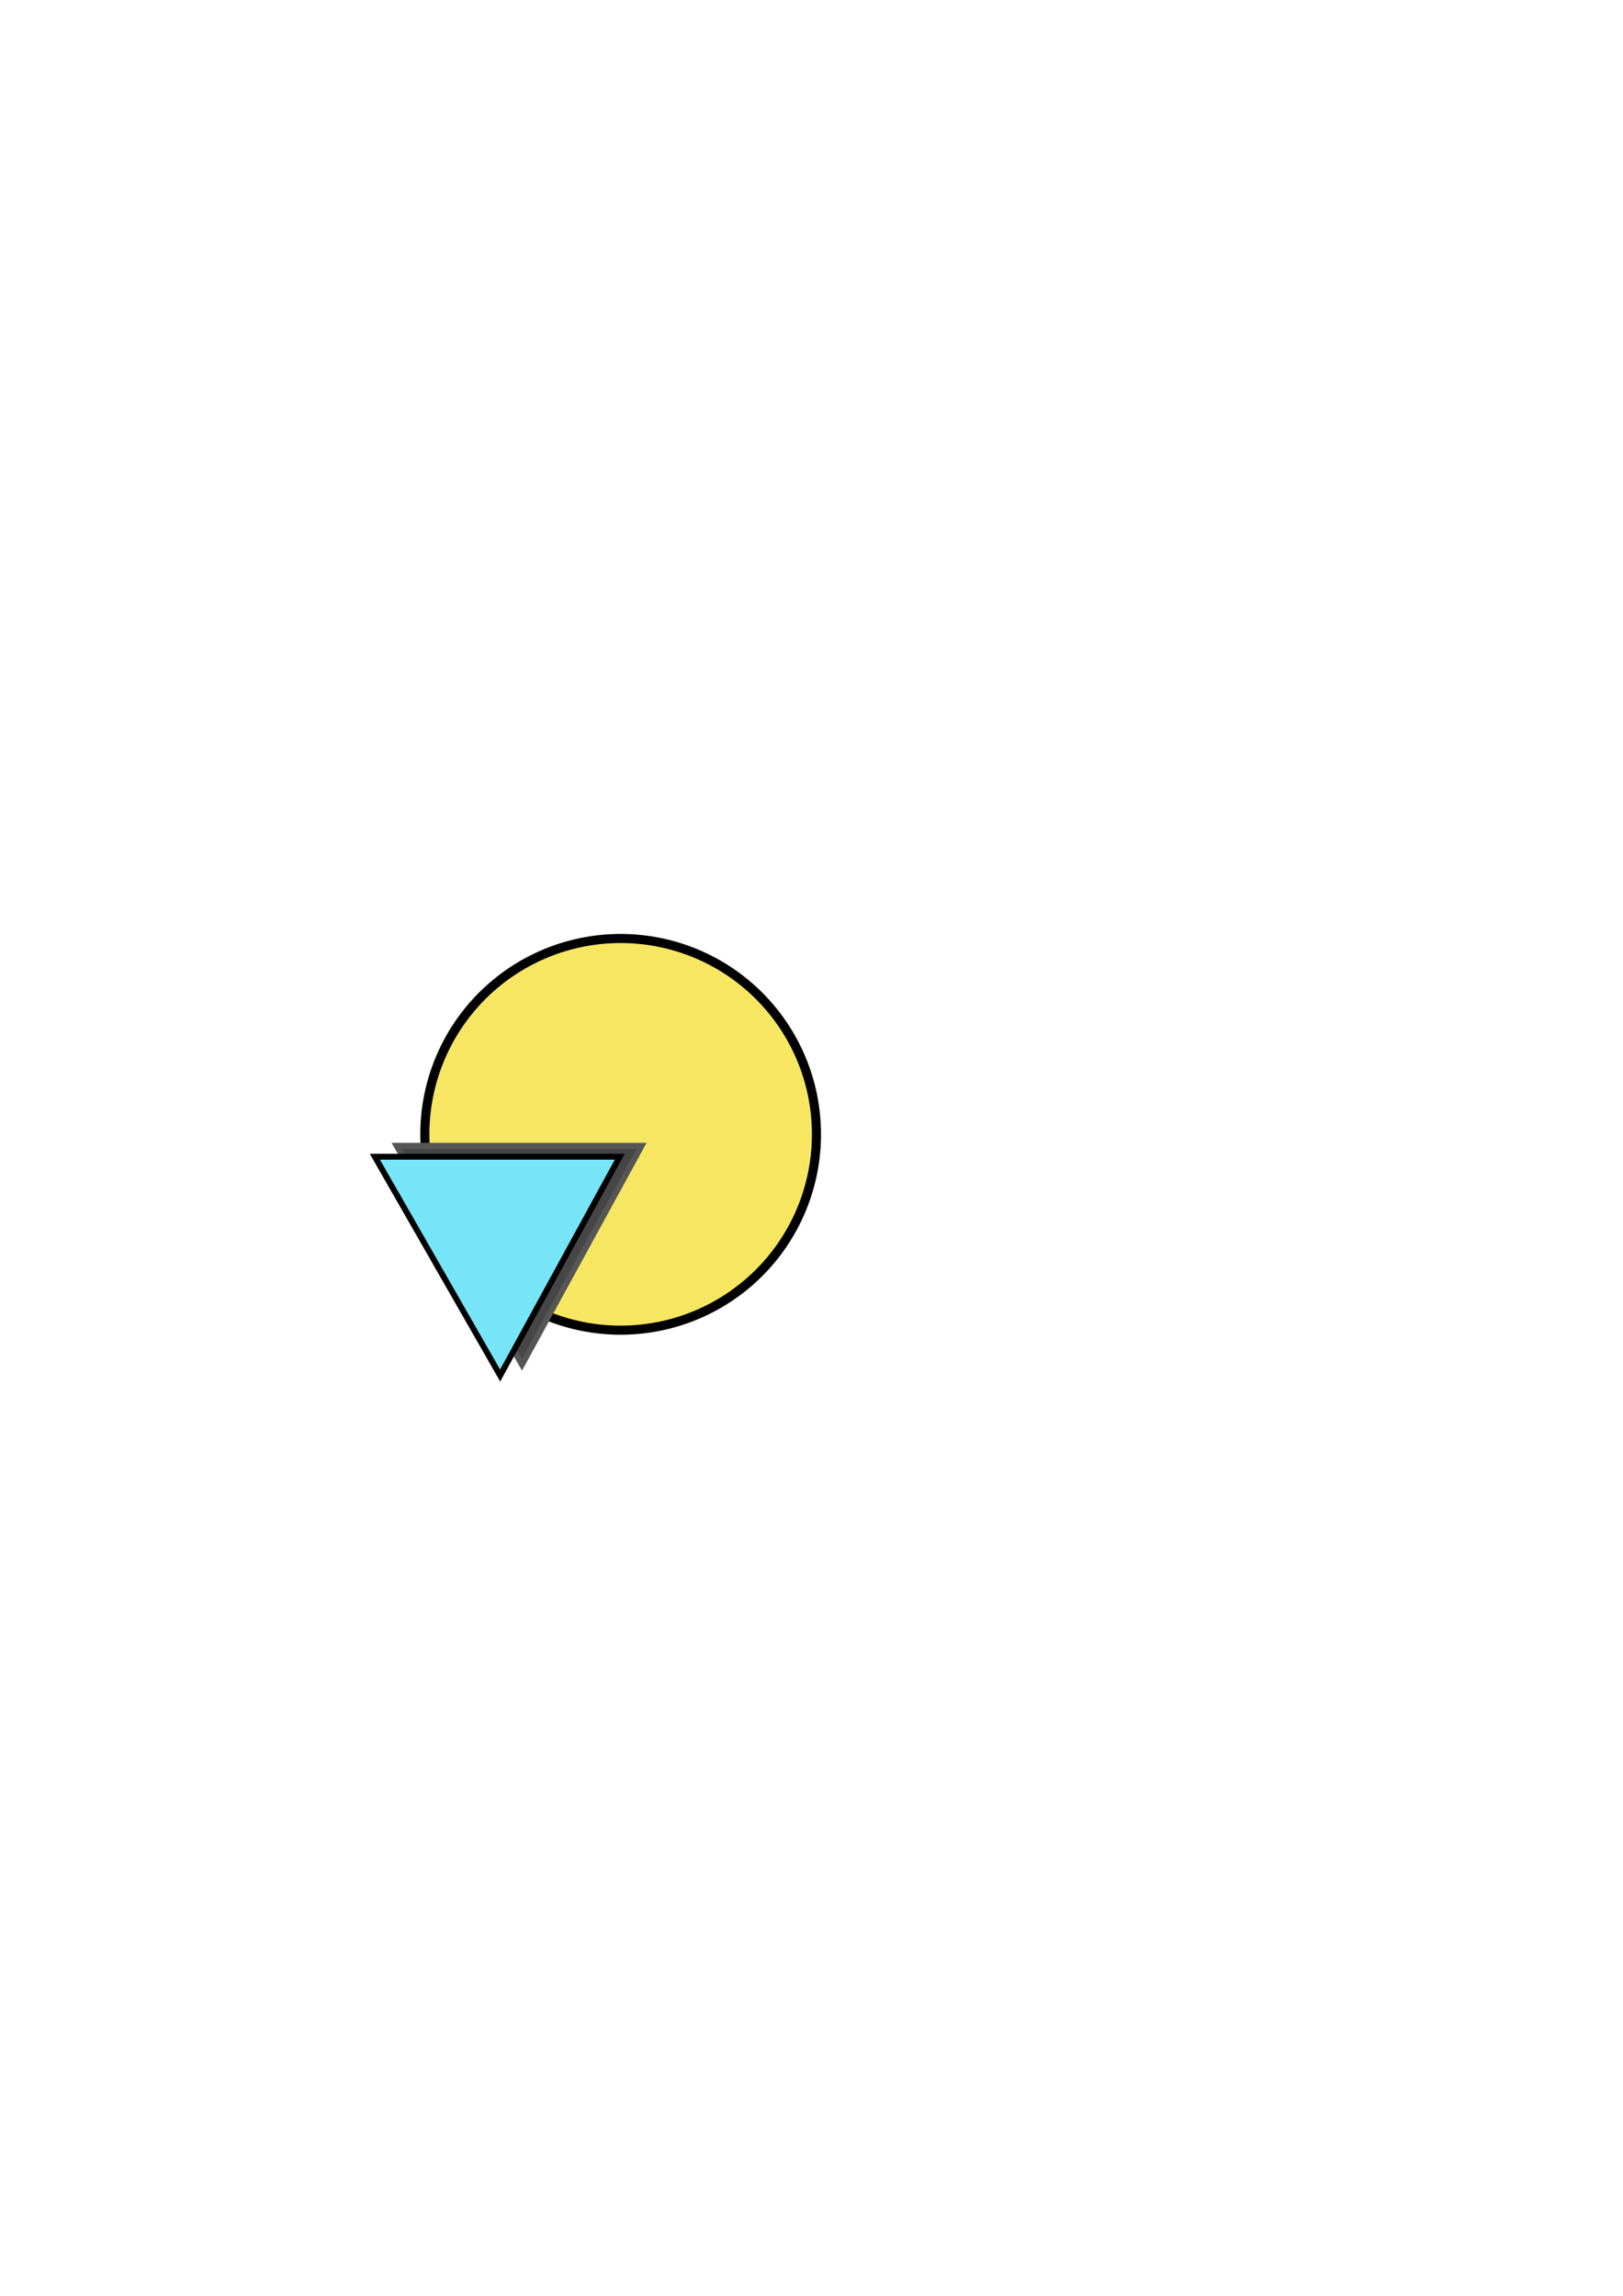 <?xml version="1.0" encoding="UTF-8" standalone="no"?>
<!-- Created with Inkscape (http://www.inkscape.org/) -->

<svg
   xmlns:dc="http://purl.org/dc/elements/1.1/"
   xmlns:cc="http://creativecommons.org/ns#"
   xmlns:rdf="http://www.w3.org/1999/02/22-rdf-syntax-ns#"
   xmlns:svg="http://www.w3.org/2000/svg"
   xmlns="http://www.w3.org/2000/svg"
   xmlns:sodipodi="http://sodipodi.sourceforge.net/DTD/sodipodi-0.dtd"
   xmlns:inkscape="http://www.inkscape.org/namespaces/inkscape"
   width="744.094"
   height="1052.362"
   id="svg5320"
   version="1.1"
   inkscape:version="0.47pre4 r22446"
   sodipodi:docname="out_tree.svg"
   inkscape:export-filename="/home/silvia/workspace/NuSmvGUI/src/pixmap/i_fsm_tree.png"
   inkscape:export-xdpi="9"
   inkscape:export-ydpi="9">
  <defs
     id="defs5322">
    <inkscape:perspective
       sodipodi:type="inkscape:persp3d"
       inkscape:vp_x="0 : 526.18109 : 1"
       inkscape:vp_y="0 : 1000 : 0"
       inkscape:vp_z="744.09448 : 526.18109 : 1"
       inkscape:persp3d-origin="372.04724 : 350.78739 : 1"
       id="perspective5328" />
    <inkscape:perspective
       id="perspective6427"
       inkscape:persp3d-origin="0.5 : 0.33333333 : 1"
       inkscape:vp_z="1 : 0.5 : 1"
       inkscape:vp_y="0 : 1000 : 0"
       inkscape:vp_x="0 : 0.5 : 1"
       sodipodi:type="inkscape:persp3d" />
    <inkscape:perspective
       id="perspective6450"
       inkscape:persp3d-origin="0.5 : 0.33333333 : 1"
       inkscape:vp_z="1 : 0.5 : 1"
       inkscape:vp_y="0 : 1000 : 0"
       inkscape:vp_x="0 : 0.5 : 1"
       sodipodi:type="inkscape:persp3d" />
    <inkscape:perspective
       id="perspective5227"
       inkscape:persp3d-origin="0.5 : 0.33333333 : 1"
       inkscape:vp_z="1 : 0.5 : 1"
       inkscape:vp_y="0 : 1000 : 0"
       inkscape:vp_x="0 : 0.5 : 1"
       sodipodi:type="inkscape:persp3d" />
    <inkscape:perspective
       id="perspective5969"
       inkscape:persp3d-origin="0.5 : 0.33333333 : 1"
       inkscape:vp_z="1 : 0.5 : 1"
       inkscape:vp_y="0 : 1000 : 0"
       inkscape:vp_x="0 : 0.5 : 1"
       sodipodi:type="inkscape:persp3d" />
    <marker
       inkscape:stockid="Arrow1Lend"
       orient="auto"
       refY="0"
       refX="0"
       id="Arrow1Lend"
       style="overflow:visible">
      <path
         id="path4071"
         d="M 0,0 5,-5 -12.5,0 5,5 0,0 z"
         style="fill-rule:evenodd;stroke:#000000;stroke-width:1pt;marker-start:none"
         transform="matrix(-0.8,0,0,-0.8,-10,0)" />
    </marker>
    <marker
       inkscape:stockid="Arrow1Lend"
       orient="auto"
       refY="0"
       refX="0"
       id="marker5975"
       style="overflow:visible">
      <path
         id="path5977"
         d="M 0,0 5,-5 -12.5,0 5,5 0,0 z"
         style="fill-rule:evenodd;stroke:#000000;stroke-width:1pt;marker-start:none"
         transform="matrix(-0.8,0,0,-0.8,-10,0)" />
    </marker>
    <inkscape:perspective
       id="perspective6155"
       inkscape:persp3d-origin="0.5 : 0.33333333 : 1"
       inkscape:vp_z="1 : 0.5 : 1"
       inkscape:vp_y="0 : 1000 : 0"
       inkscape:vp_x="0 : 0.5 : 1"
       sodipodi:type="inkscape:persp3d" />
    <inkscape:perspective
       id="perspective6177"
       inkscape:persp3d-origin="0.5 : 0.33333333 : 1"
       inkscape:vp_z="1 : 0.5 : 1"
       inkscape:vp_y="0 : 1000 : 0"
       inkscape:vp_x="0 : 0.5 : 1"
       sodipodi:type="inkscape:persp3d" />
  </defs>
  <sodipodi:namedview
     id="base"
     pagecolor="#ffffff"
     bordercolor="#666666"
     borderopacity="1.0"
     inkscape:pageopacity="0.0"
     inkscape:pageshadow="2"
     inkscape:zoom="0.5"
     inkscape:cx="31.047241"
     inkscape:cy="526.18109"
     inkscape:document-units="px"
     inkscape:current-layer="layer1"
     showgrid="false"
     inkscape:window-width="1276"
     inkscape:window-height="712"
     inkscape:window-x="0"
     inkscape:window-y="24"
     inkscape:window-maximized="1" />
  <g
     inkscape:groupmode="layer"
     id="layer2"
     inkscape:label="sotto" />
  <g
     inkscape:groupmode="layer"
     id="layer3"
     inkscape:label="ombre">
    <rect
       style="fill:none;stroke:none"
       id="rect5766"
       width="330"
       height="330"
       x="98"
       y="374.362" />
  </g>
  <g
     inkscape:label="Livello 1"
     inkscape:groupmode="layer"
     id="layer1">
    <path
       sodipodi:type="arc"
       style="fill:#f7e662;fill-opacity:1;stroke:#000000;stroke-width:5;stroke-miterlimit:4;stroke-opacity:1;stroke-dasharray:none"
       id="path3590"
       sodipodi:cx="275.57675"
       sodipodi:cy="390.36218"
       sodipodi:rx="107.76744"
       sodipodi:ry="107.76744"
       d="m 383.344,390.362 a 107.767,107.767 0 1 1 -215.535,0 107.767,107.767 0 1 1 215.535,0 z"
       transform="matrix(0.833,0,0,0.833,54.992,194.789)" />
    <path
       style="fill:#464646;fill-opacity:1;stroke:#565656;stroke-width:2.692;stroke-linecap:butt;stroke-linejoin:miter;stroke-miterlimit:4;stroke-opacity:1;stroke-dasharray:none"
       d="m 181.846,525.205 c 112.308,0 112.308,0 112.308,0 l -54.852,100.315 -57.456,-100.315 z"
       id="path4359-3"
       sodipodi:nodetypes="cccc"
       inkscape:export-filename="/home/silvia/workspace/NuSmvGUI/src/pixmap/out_tree.png"
       inkscape:export-xdpi="9"
       inkscape:export-ydpi="9" />
    <path
       style="fill:#77e4f7;fill-opacity:1;stroke:#000000;stroke-width:2.692;stroke-linecap:butt;stroke-linejoin:miter;stroke-miterlimit:4;stroke-opacity:1;stroke-dasharray:none"
       d="m 171.846,530.205 c 112.308,0 112.308,0 112.308,0 l -54.852,100.315 -57.456,-100.315 z"
       id="path4359"
       sodipodi:nodetypes="cccc"
       inkscape:export-filename="/home/silvia/workspace/NuSmvGUI/src/pixmap/out_tree.png"
       inkscape:export-xdpi="9"
       inkscape:export-ydpi="9" />
  </g>
</svg>
